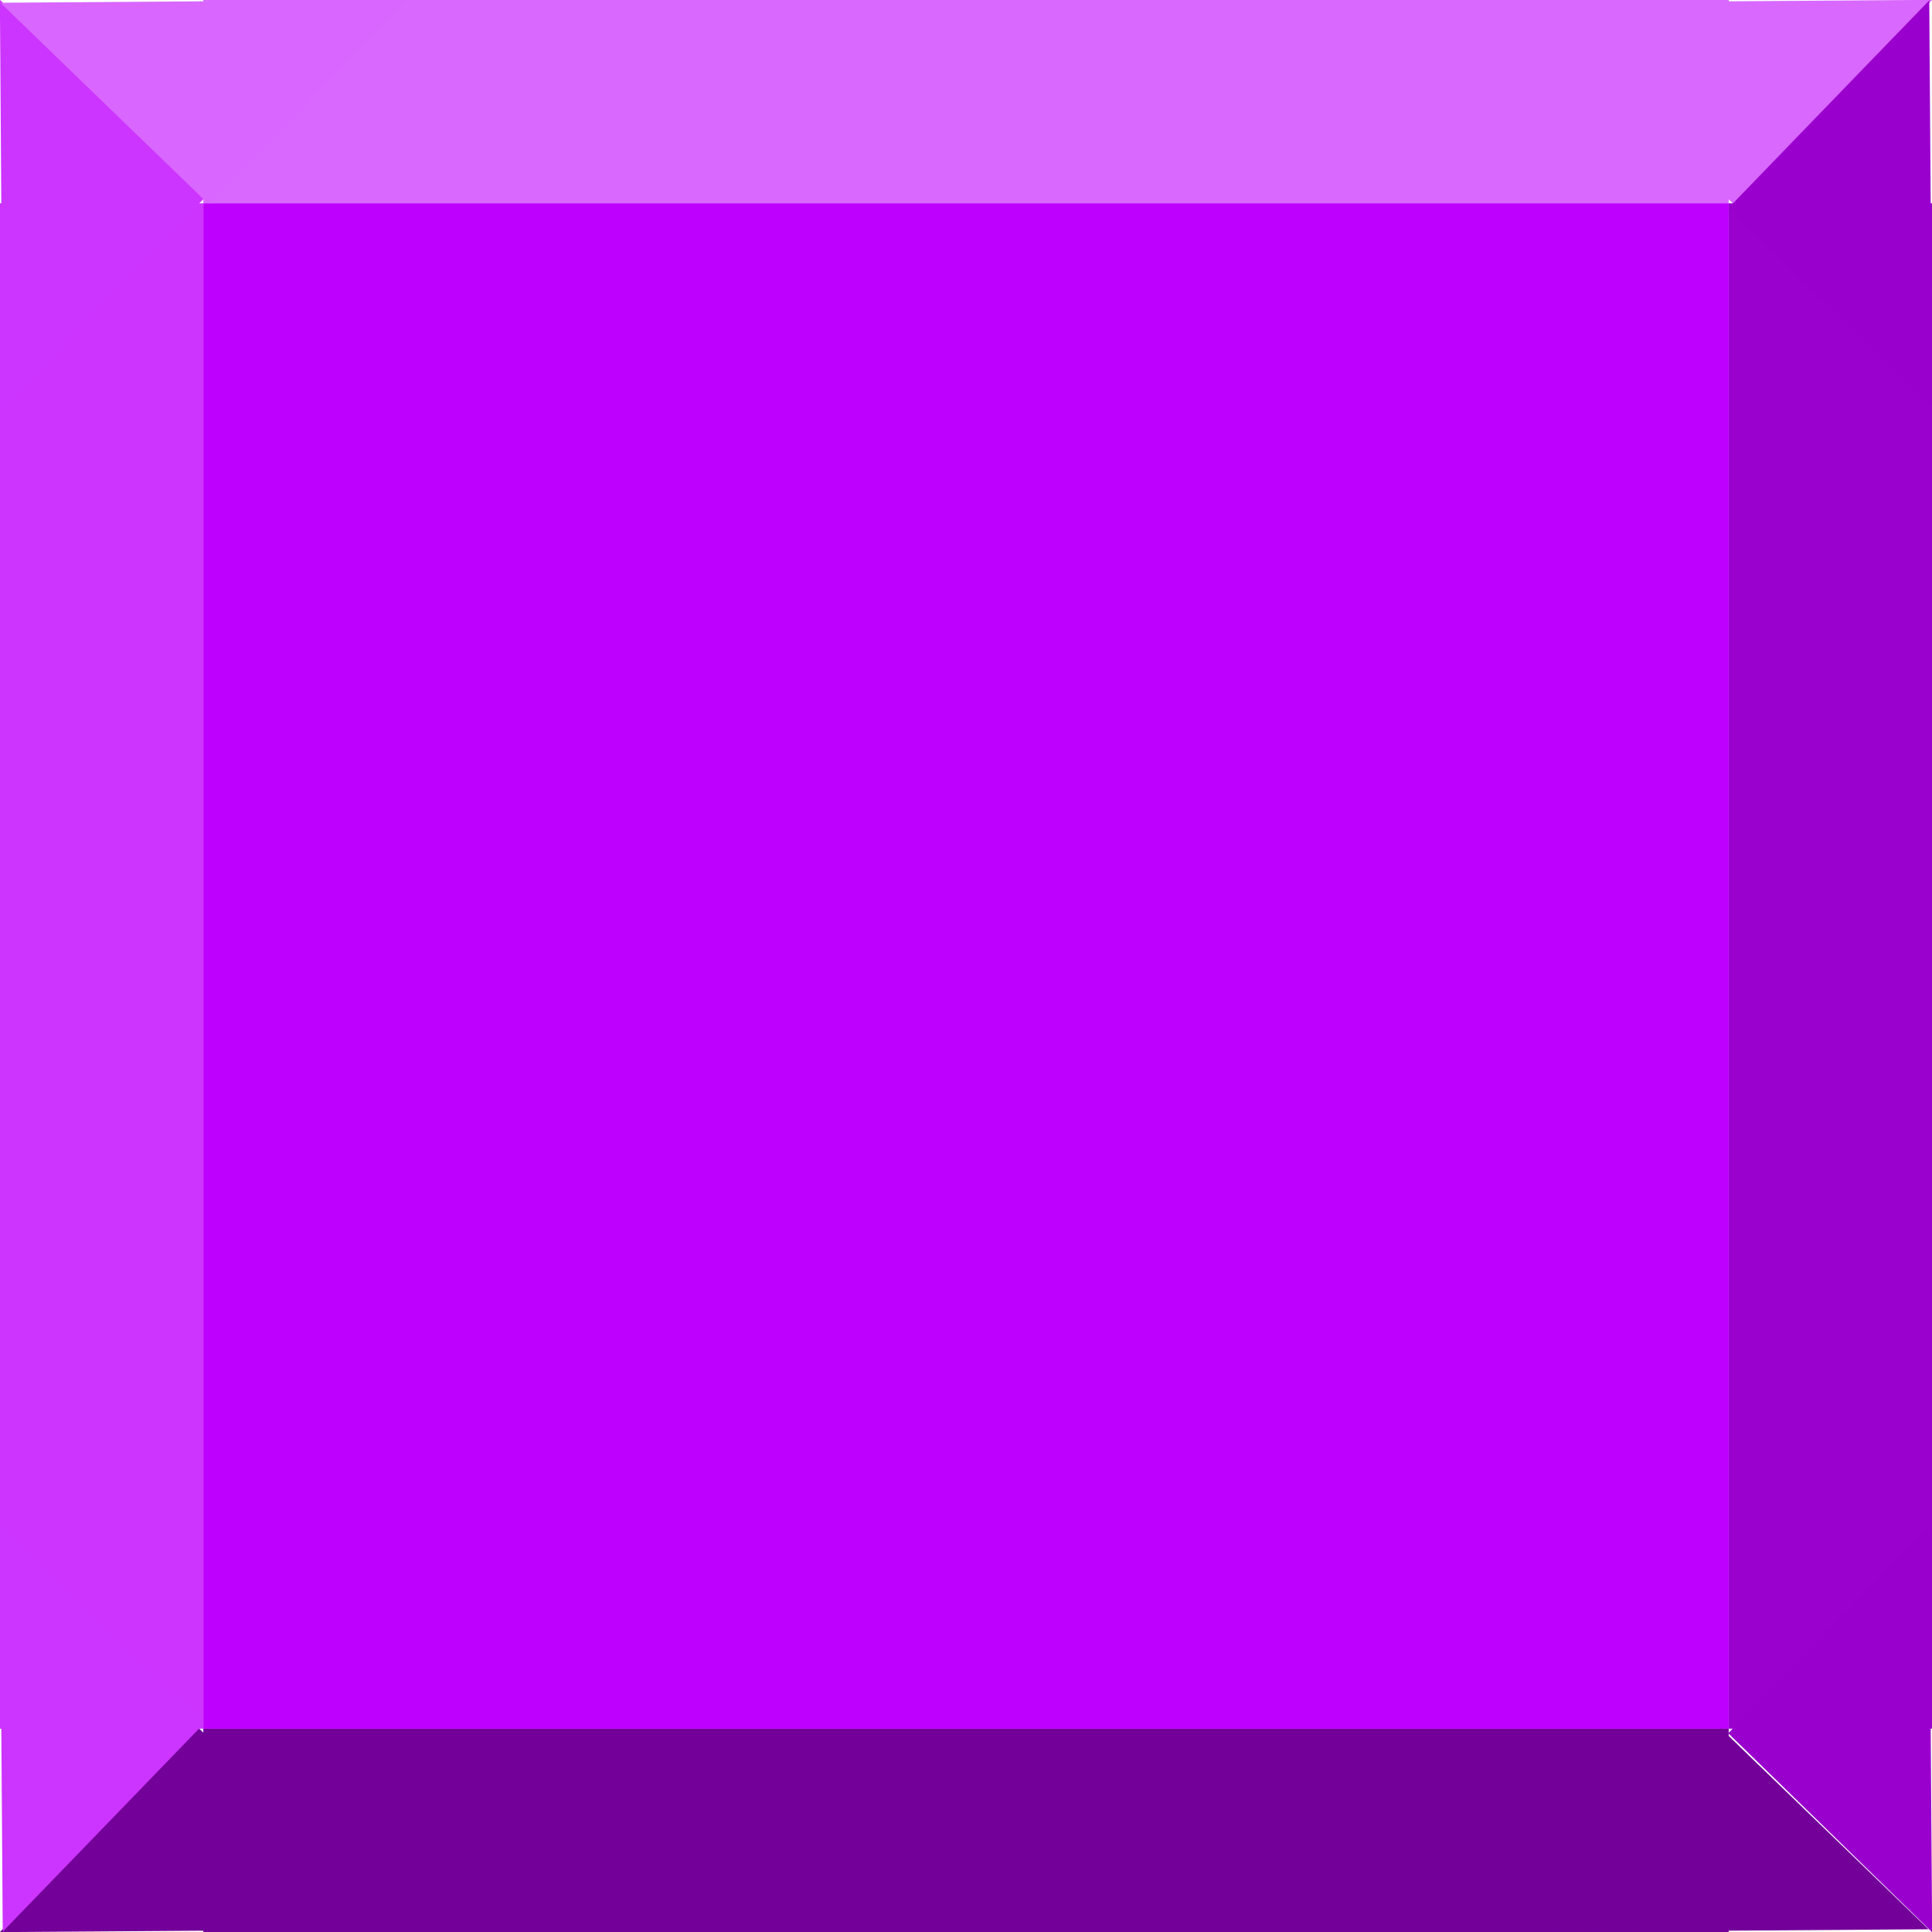 <?xml version="1.0" encoding="UTF-8" standalone="no"?>
<!-- Created with Inkscape (http://www.inkscape.org/) -->

<svg
   width="19"
   height="19"
   viewBox="0 0 5.027 5.027"
   version="1.1"
   id="svg1"
   sodipodi:docname="svg.svg"
   inkscape:export-filename="red\png.png"
   inkscape:export-xdpi="99.164833"
   inkscape:export-ydpi="99.164833"
   inkscape:version="1.3.2 (091e20e, 2023-11-25, custom)"
   xmlns:inkscape="http://www.inkscape.org/namespaces/inkscape"
   xmlns:sodipodi="http://sodipodi.sourceforge.net/DTD/sodipodi-0.dtd"
   xmlns="http://www.w3.org/2000/svg"
   xmlns:svg="http://www.w3.org/2000/svg">
  <sodipodi:namedview
     id="namedview1"
     pagecolor="#ffffff"
     bordercolor="#999999"
     borderopacity="1"
     inkscape:showpageshadow="2"
     inkscape:pageopacity="0"
     inkscape:pagecheckerboard="0"
     inkscape:deskcolor="#d1d1d1"
     inkscape:document-units="mm"
     inkscape:zoom="11.566778"
     inkscape:cx="16.8154"
     inkscape:cy="24.682759"
     inkscape:window-width="1920"
     inkscape:window-height="991"
     inkscape:window-x="-9"
     inkscape:window-y="-9"
     inkscape:window-maximized="1"
     inkscape:current-layer="layer1" />
  <defs
     id="defs1" />
  <g
     inkscape:label="Warstwa 1"
     inkscape:groupmode="layer"
     id="layer1">
    <rect
       style="opacity:1;mix-blend-mode:saturation;fill:#be00fe;fill-opacity:1;fill-rule:nonzero;stroke:none;stroke-width:0.047;stroke-dasharray:none"
       id="rect1"
       width="3.969"
       height="3.969"
       x="0.529"
       y="0.529"
       ry="0" />
    <rect
       style="opacity:1;fill:#9a00ce;fill-opacity:1;fill-rule:nonzero;stroke:none;stroke-width:0.084;stroke-dasharray:none"
       id="rect8"
       width="0.529"
       height="3.969"
       x="4.498"
       y="0.529" />
    <rect
       style="fill:#74009a;fill-opacity:1;fill-rule:nonzero;stroke:none;stroke-width:0.084;stroke-dasharray:none"
       id="rect8-5"
       width="0.529"
       height="3.969"
       x="4.498"
       y="-4.498"
       transform="rotate(90)" />
    <rect
       style="fill:#cd35ff;fill-opacity:1;fill-rule:nonzero;stroke:none;stroke-width:0.084;stroke-dasharray:none"
       id="rect8-5-3"
       width="0.529"
       height="3.969"
       x="-0.529"
       y="-4.498"
       transform="scale(-1)" />
    <rect
       style="fill:#d968ff;fill-opacity:1;fill-rule:nonzero;stroke:none;stroke-width:0.084;stroke-dasharray:none"
       id="rect8-5-39"
       width="0.529"
       height="3.969"
       x="-6.9705905e-08"
       y="-4.498"
       transform="rotate(90)" />
    <path
       sodipodi:type="star"
       style="opacity:1;fill:#d968ff;fill-opacity:1;fill-rule:nonzero;stroke:none;stroke-width:0.149;stroke-dasharray:none"
       id="path10"
       inkscape:flatsided="false"
       sodipodi:sides="3"
       sodipodi:cx="9.9160461"
       sodipodi:cy="-0.016892754"
       sodipodi:r1="1.9845212"
       sodipodi:r2="0.99226052"
       sodipodi:arg1="-0.53603997"
       sodipodi:arg2="0.51115758"
       inkscape:rounded="0"
       inkscape:randomized="0"
       d="M 11.622,-1.03 10.781,0.469 9.941,1.967 9.063,0.49 8.185,-0.988 9.904,-1.009 Z"
       inkscape:transform-center-x="0.003801054"
       inkscape:transform-center-y="0.085678377"
       transform="matrix(0.308,0,0,0.177,1.448,0.182)" />
    <path
       sodipodi:type="star"
       style="fill:#9a00cd;fill-opacity:1;fill-rule:nonzero;stroke:none;stroke-width:0.149;stroke-dasharray:none"
       id="path10-1"
       inkscape:flatsided="false"
       sodipodi:sides="3"
       sodipodi:cx="9.9160461"
       sodipodi:cy="-0.016892754"
       sodipodi:r1="1.9845212"
       sodipodi:r2="0.99226052"
       sodipodi:arg1="-0.53603997"
       sodipodi:arg2="0.51115758"
       inkscape:rounded="0"
       inkscape:randomized="0"
       d="M 11.622,-1.03 10.781,0.469 9.941,1.967 9.063,0.49 8.185,-0.988 9.904,-1.009 Z"
       inkscape:transform-center-x="0.085678294"
       inkscape:transform-center-y="-0.0038013426"
       transform="matrix(0,0.308,-0.177,0,4.845,-2.52)" />
    <path
       sodipodi:type="star"
       style="fill:#9a00cd;fill-opacity:1;fill-rule:nonzero;stroke:none;stroke-width:0.149;stroke-dasharray:none"
       id="path10-1-5"
       inkscape:flatsided="false"
       sodipodi:sides="3"
       sodipodi:cx="9.9160461"
       sodipodi:cy="-0.016892754"
       sodipodi:r1="1.9845212"
       sodipodi:r2="0.99226052"
       sodipodi:arg1="-0.53603997"
       sodipodi:arg2="0.51115758"
       inkscape:rounded="0"
       inkscape:randomized="0"
       d="M 11.622,-1.03 10.781,0.469 9.941,1.967 9.063,0.49 8.185,-0.988 9.904,-1.009 Z"
       inkscape:transform-center-x="0.085678294"
       inkscape:transform-center-y="-0.0038013043"
       transform="matrix(0,0.308,-0.177,0,4.845,1.448)" />
    <path
       sodipodi:type="star"
       style="fill:#730099;fill-opacity:1;fill-rule:nonzero;stroke:none;stroke-width:0.149;stroke-dasharray:none"
       id="path10-1-5-3"
       inkscape:flatsided="false"
       sodipodi:sides="3"
       sodipodi:cx="9.9160461"
       sodipodi:cy="-0.016892754"
       sodipodi:r1="1.9845212"
       sodipodi:r2="0.99226052"
       sodipodi:arg1="-0.53603997"
       sodipodi:arg2="0.51115758"
       inkscape:rounded="0"
       inkscape:randomized="0"
       d="M 11.622,-1.03 10.781,0.469 9.941,1.967 9.063,0.49 8.185,-0.988 9.904,-1.009 Z"
       inkscape:transform-center-x="-0.0038027499"
       inkscape:transform-center-y="-0.085678695"
       transform="matrix(-0.308,0,0,-0.177,7.539,4.845)" />
    <path
       sodipodi:type="star"
       style="fill:#730099;fill-opacity:1;fill-rule:nonzero;stroke:none;stroke-width:0.149;stroke-dasharray:none"
       id="path10-1-5-3-9"
       inkscape:flatsided="false"
       sodipodi:sides="3"
       sodipodi:cx="9.9160461"
       sodipodi:cy="-0.016892754"
       sodipodi:r1="1.9845212"
       sodipodi:r2="0.99226052"
       sodipodi:arg1="-0.53603997"
       sodipodi:arg2="0.51115758"
       inkscape:rounded="0"
       inkscape:randomized="0"
       d="M 11.622,-1.03 10.781,0.469 9.941,1.967 9.063,0.49 8.185,-0.988 9.904,-1.009 Z"
       inkscape:transform-center-x="-0.0038013645"
       inkscape:transform-center-y="-0.085678695"
       transform="matrix(-0.308,0,0,-0.177,3.579,4.845)" />
    <path
       sodipodi:type="star"
       style="fill:#cc34ff;fill-opacity:1;fill-rule:nonzero;stroke:none;stroke-width:0.149;stroke-dasharray:none"
       id="path10-1-5-3-9-3"
       inkscape:flatsided="false"
       sodipodi:sides="3"
       sodipodi:cx="9.9160461"
       sodipodi:cy="-0.016892754"
       sodipodi:r1="1.9845212"
       sodipodi:r2="0.99226052"
       sodipodi:arg1="-0.53603997"
       sodipodi:arg2="0.51115758"
       inkscape:rounded="0"
       inkscape:randomized="0"
       d="M 11.622,-1.03 10.781,0.469 9.941,1.967 9.063,0.49 8.185,-0.988 9.904,-1.009 Z"
       inkscape:transform-center-x="-0.085678671"
       inkscape:transform-center-y="0.0038001802"
       transform="matrix(0,-0.308,0.177,0,0.182,7.547)" />
    <path
       sodipodi:type="star"
       style="fill:#cc34ff;fill-opacity:1;fill-rule:nonzero;stroke:none;stroke-width:0.149;stroke-dasharray:none"
       id="path10-1-5-3-9-3-8"
       inkscape:flatsided="false"
       sodipodi:sides="3"
       sodipodi:cx="9.9160461"
       sodipodi:cy="-0.016892754"
       sodipodi:r1="1.9845212"
       sodipodi:r2="0.99226052"
       sodipodi:arg1="-0.53603997"
       sodipodi:arg2="0.51115758"
       inkscape:rounded="0"
       inkscape:randomized="0"
       d="M 11.622,-1.03 10.781,0.469 9.941,1.967 9.063,0.49 8.185,-0.988 9.904,-1.009 Z"
       inkscape:transform-center-x="-0.085678671"
       inkscape:transform-center-y="0.0038012619"
       transform="matrix(0,-0.308,0.177,0,0.182,3.579)" />
    <path
       sodipodi:type="star"
       style="fill:#d966ff;fill-opacity:1;fill-rule:nonzero;stroke:none;stroke-width:0.149;stroke-dasharray:none"
       id="path10-1-5-3-9-3-8-6"
       inkscape:flatsided="false"
       sodipodi:sides="3"
       sodipodi:cx="9.9160461"
       sodipodi:cy="-0.016892754"
       sodipodi:r1="1.9845212"
       sodipodi:r2="0.99226052"
       sodipodi:arg1="-0.53603997"
       sodipodi:arg2="0.51115758"
       inkscape:rounded="0"
       inkscape:randomized="0"
       d="M 11.622,-1.03 10.781,0.469 9.941,1.967 9.063,0.49 8.185,-0.988 9.904,-1.009 Z"
       inkscape:transform-center-x="0.0038011336"
       inkscape:transform-center-y="0.085678686"
       transform="matrix(0.308,0,0,0.177,-2.52,0.182)" />
  </g>
</svg>
